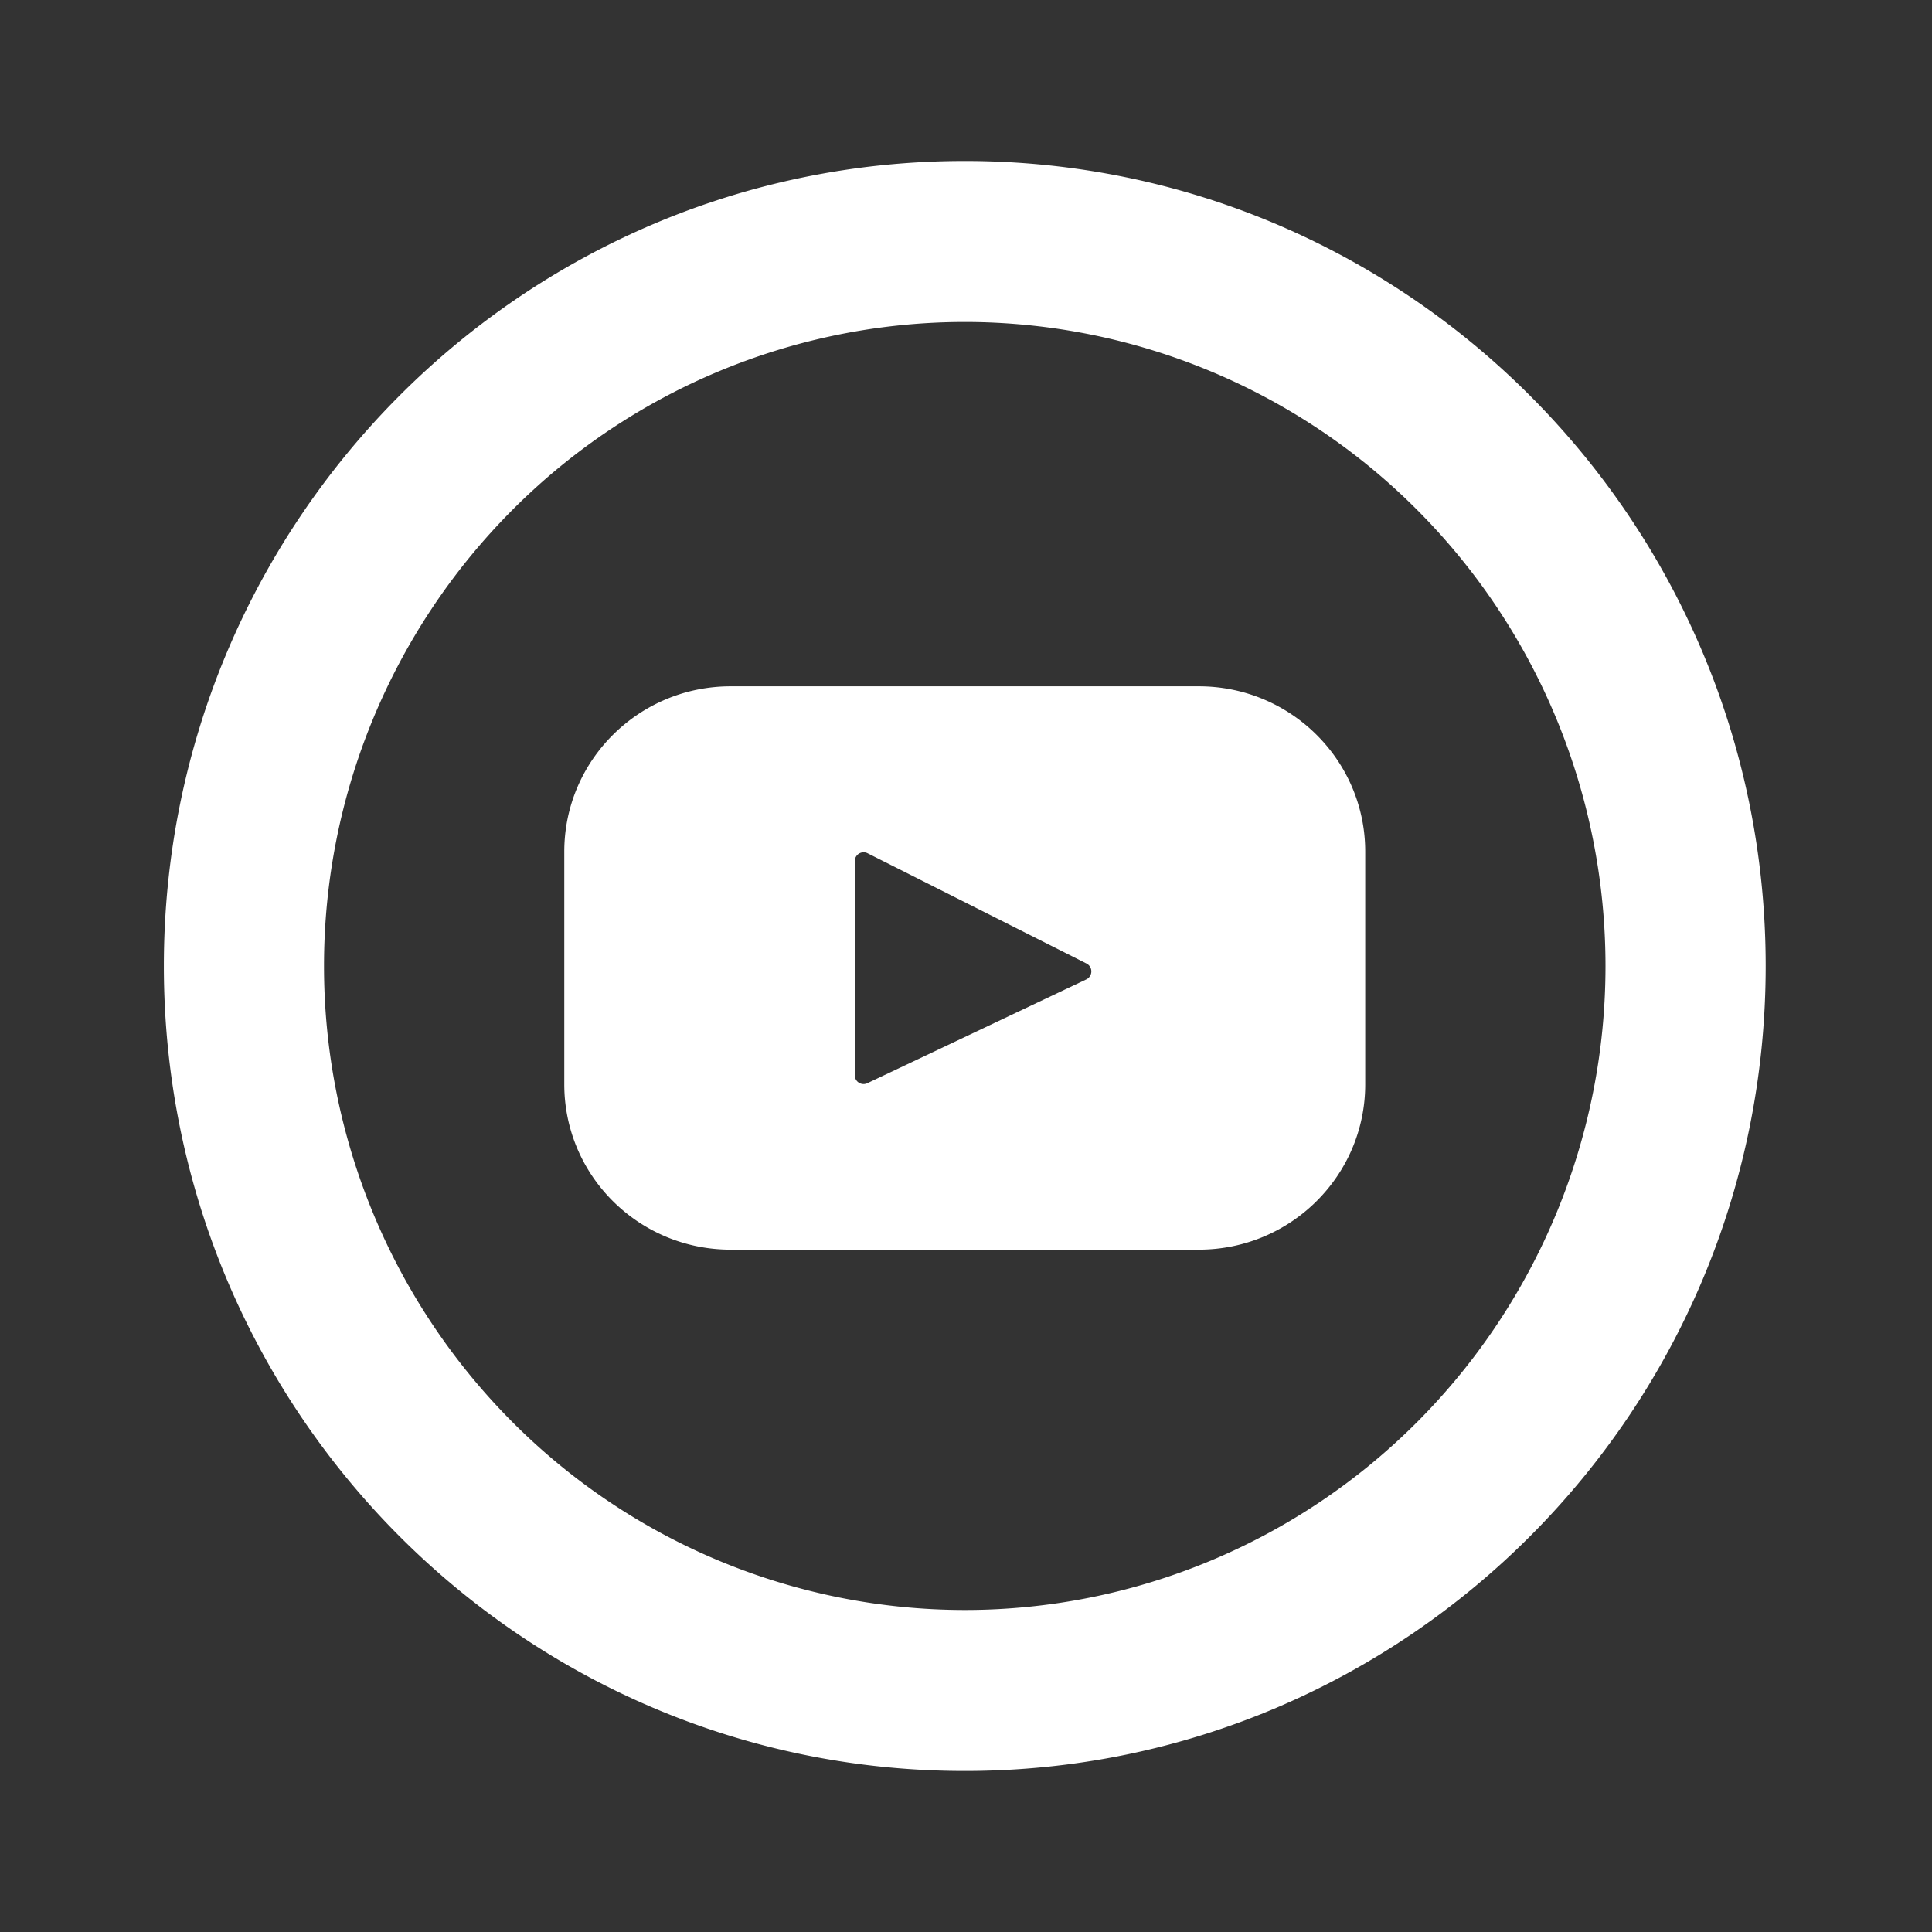 <svg width="55" height="55" fill="none" xmlns="http://www.w3.org/2000/svg"><rect width="100%" height="100%" fill="#333333" stroke="none"/><path d="M27.465 45.833c4.837 0 9.477-1.931 12.898-5.37A18.381 18.381 0 0 0 45.705 27.5c0-4.863-1.922-9.526-5.342-12.964a18.194 18.194 0 0 0-12.898-5.37 18.194 18.194 0 0 0-12.898 5.37A18.38 18.38 0 0 0 9.224 27.5a18.38 18.38 0 0 0 5.343 12.963 18.193 18.193 0 0 0 12.898 5.37Zm0 4.583c-12.593 0-22.8-10.26-22.8-22.916 0-12.657 10.207-22.917 22.8-22.917 12.592 0 22.8 10.26 22.8 22.917 0 12.657-10.208 22.916-22.8 22.916Z" fill="#fff"/><path d="M34.13 19.538H20.8c-2.615 0-4.736 2.108-4.736 4.707v6.623c0 2.601 2.12 4.707 4.736 4.707h13.33c2.615 0 4.735-2.108 4.735-4.707v-6.623c0-2.6-2.12-4.707-4.736-4.707Zm-3.202 8.342-6.236 2.956a.25.25 0 0 1-.358-.227v-6.096a.253.253 0 0 1 .242-.25.25.25 0 0 1 .123.028l6.234 3.14a.251.251 0 0 1 .096.357.251.251 0 0 1-.1.092Z" fill="#fff"/></svg>